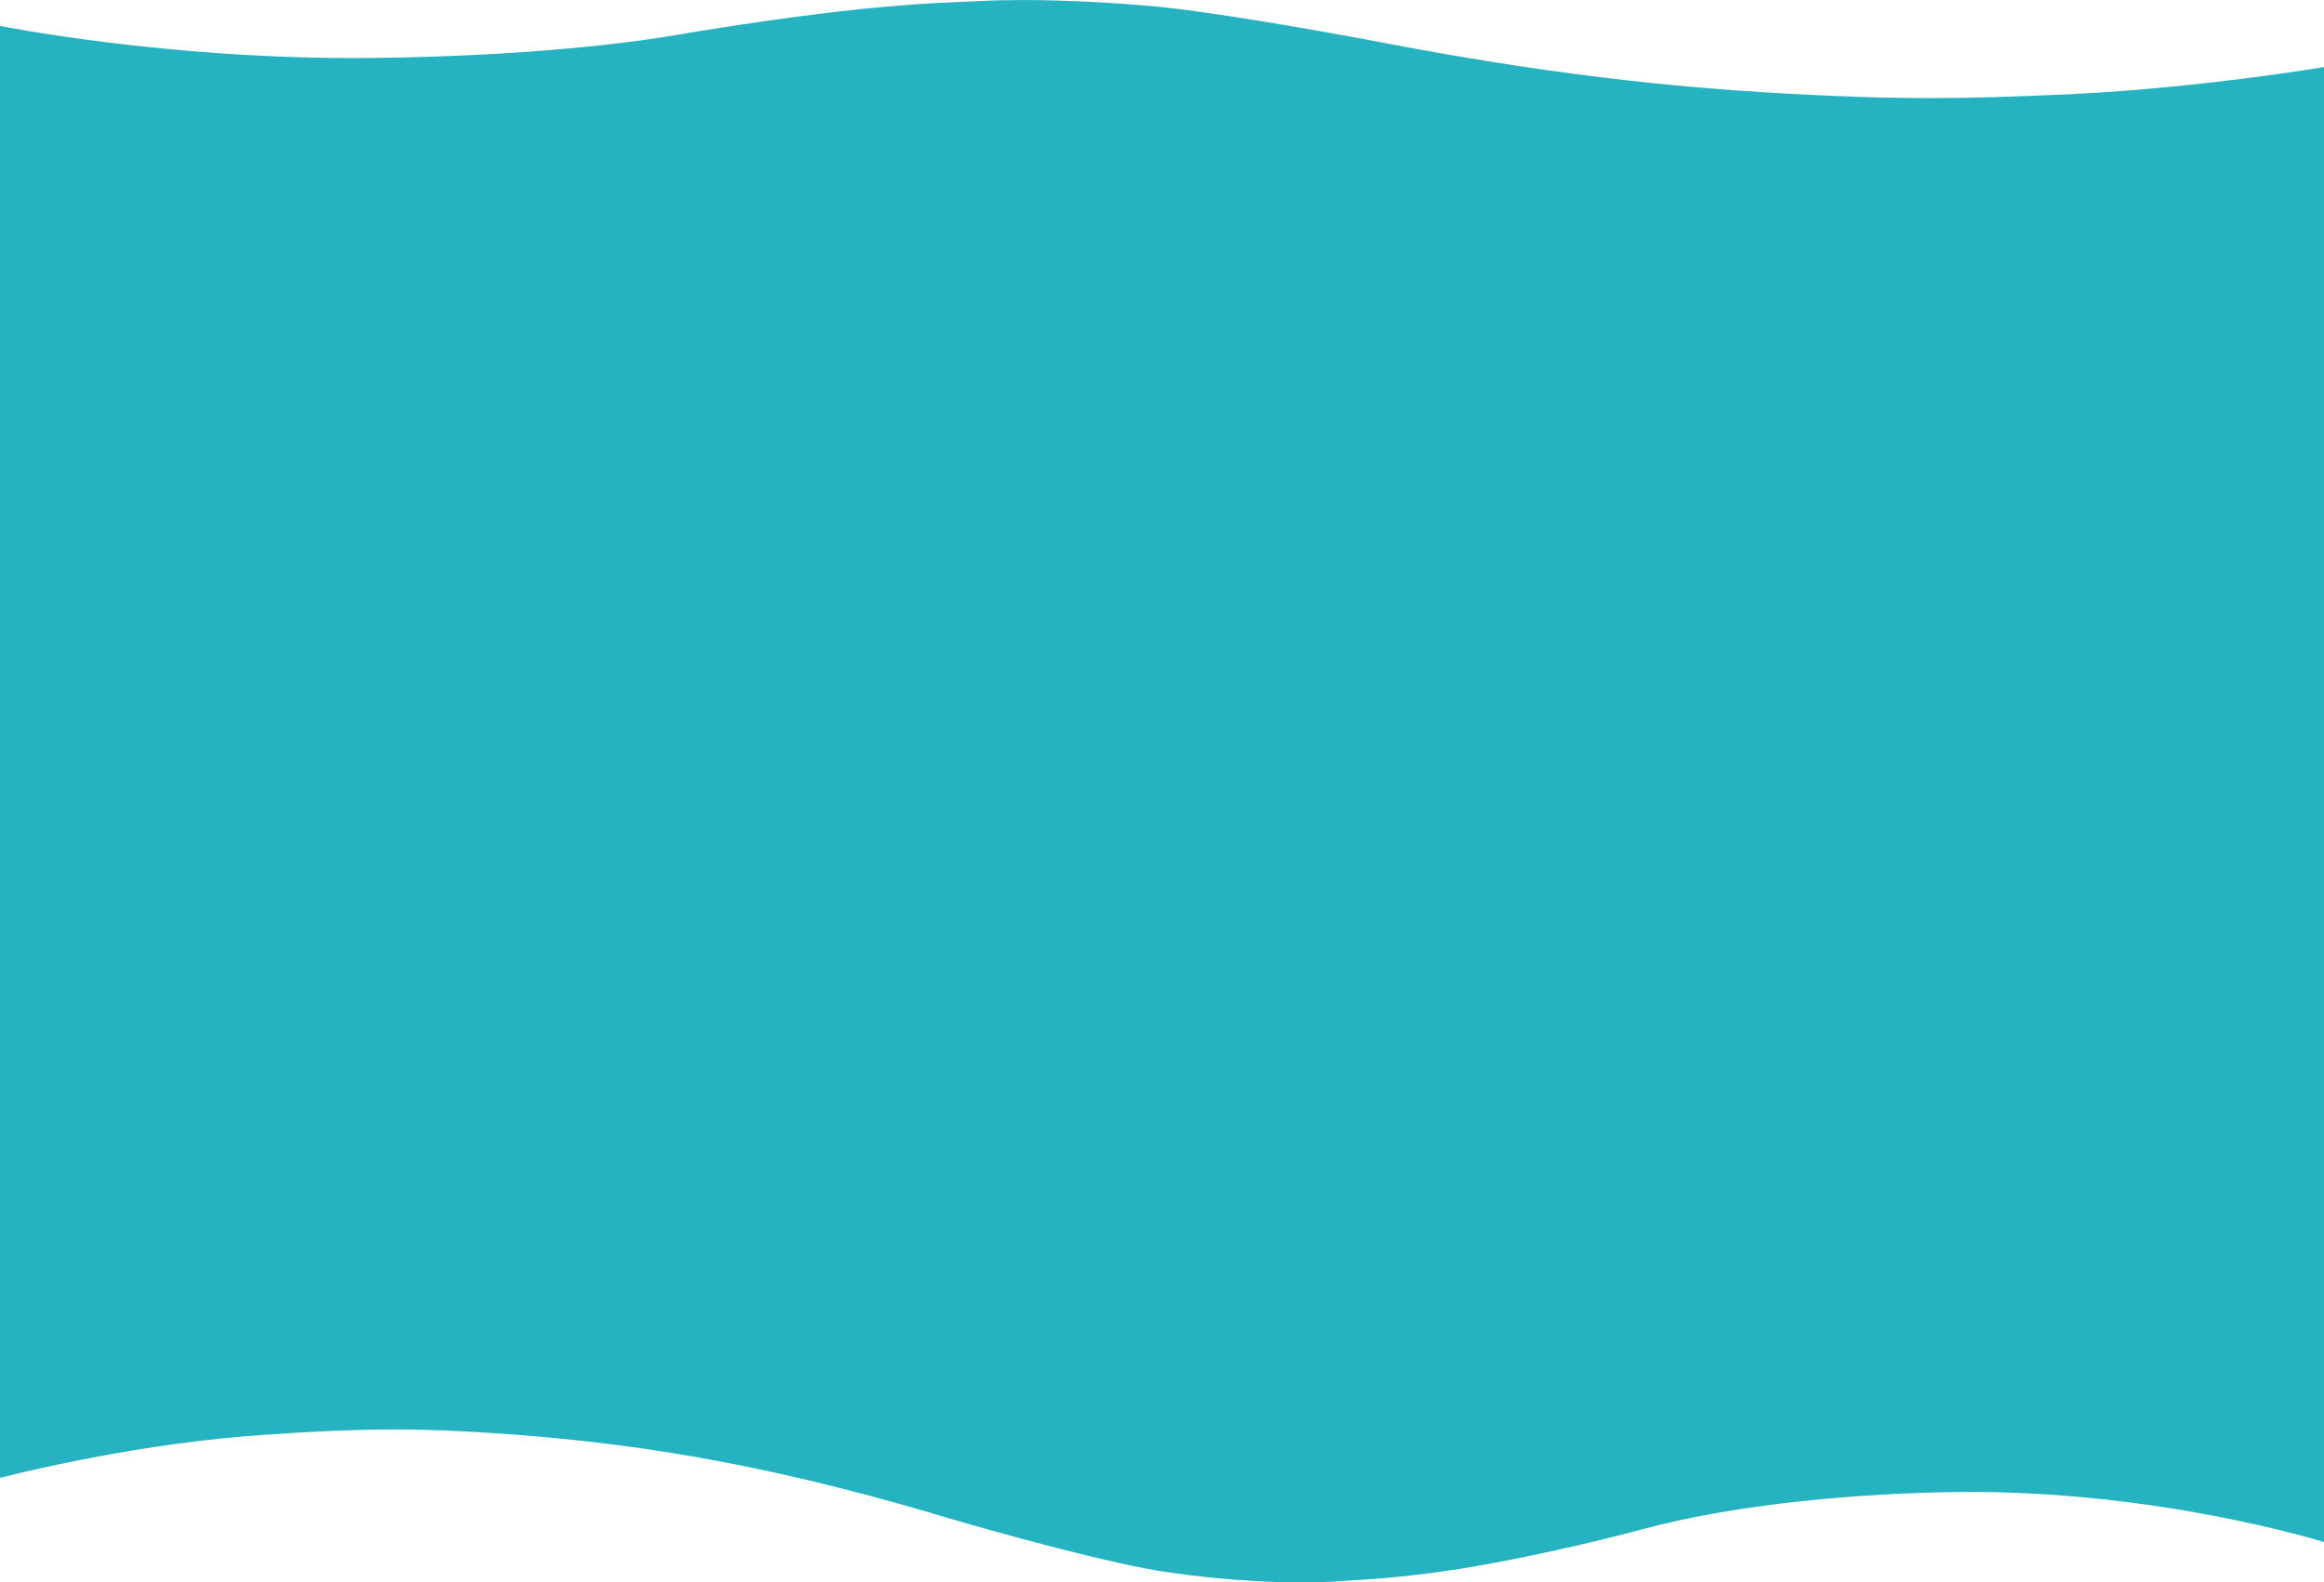 <?xml version="1.0" encoding="UTF-8" standalone="no"?>
<svg
   xmlns:dc="http://purl.org/dc/elements/1.1/"
   xmlns:cc="http://creativecommons.org/ns#"
   xmlns:rdf="http://www.w3.org/1999/02/22-rdf-syntax-ns#"
   xmlns:svg="http://www.w3.org/2000/svg"
   xmlns="http://www.w3.org/2000/svg"
   xmlns:sodipodi="http://sodipodi.sourceforge.net/DTD/sodipodi-0.dtd"
   xmlns:inkscape="http://www.inkscape.org/namespaces/inkscape"
   viewBox="0 0 1000 681"
   preserveAspectRatio="none"
   version="1.1"
   id="svg4"
   sodipodi:docname="bg.svg"
   width="1000"
   height="681"
   inkscape:version="0.92.4 (5da689c313, 2019-01-14)">
  <defs
     id="defs8" />
  <sodipodi:namedview
     pagecolor="#ffffff"
     bordercolor="#666666"
     borderopacity="1"
     objecttolerance="10"
     gridtolerance="10"
     guidetolerance="10"
     inkscape:pageopacity="0"
     inkscape:pageshadow="2"
     inkscape:window-width="1366"
     inkscape:window-height="705"
     id="namedview6"
     showgrid="false"
     inkscape:zoom="0.796"
     inkscape:cx="403.79525"
     inkscape:cy="229.24254"
     inkscape:window-x="-8"
     inkscape:window-y="-8"
     inkscape:window-maximized="1"
     inkscape:current-layer="svg4" />
  <path
     style="fill:#25b3c2;fill-opacity:1;stroke-width:0.836"
     d="m 440.039,204.796 c -6.308,0.002 -12.414,0.203 -18.139,0.641 -10.2,0.769 -22.6,0.979 -50.1,5.175 -27.2,4.405 -58.2,11.608 -79.4,17.272 -41.3,11.119 -94.9,15.314 -134,15.804 C 72,244.806 0,222.15 0,222.15 v 50.488 1.399 339.459 22.508 c 0,0 51.499,-13.567 106.199,-17.972 54.3,-4.196 79.701,-2.937 103.301,-1.468 59.3,3.706 116.8,12.587 192.6,34.964 29.6,8.881 76.9,21.678 100.5,25.105 23.6,3.426 52.6,5.454 75.5,3.705 10.2,-0.769 22.6,-0.978 50.1,-5.174 27.2,-4.405 58.2,-11.609 79.4,-17.273 41.3,-11.119 94.9,-15.314 134,-15.804 86.4,-1.119 158.4,21.538 158.4,21.538 v -51.888 -337.701 -1.399 -22.866 c 0,0 -51.499,13.566 -106.199,17.971 -54.3,4.196 -79.701,2.937 -103.301,1.468 -59.3,-3.706 -116.8,-12.587 -192.6,-34.964 -29.6,-8.881 -76.9,-21.678 -100.5,-25.105 -17.7,-2.57 -38.438,-4.353 -57.361,-4.346 z"
     id="path2"
     inkscape:connector-curvature="0" />
  <path
     inkscape:connector-curvature="0"
     id="path814"
     d="m 440.039,0.023 c -6.308,0.001 -12.414,0.13 -18.139,0.411 -10.2,0.493 -22.6,0.628 -50.1,3.318 -27.2,2.825 -58.2,7.443 -79.4,11.075 -41.3,7.129 -94.9,9.819 -134,10.133 C 72,25.677 0,11.15 0,11.15 v 32.373 0.897 217.661 14.432 c 0,0 51.499,-8.699 106.199,-11.524 54.3,-2.69 79.701,-1.883 103.301,-0.941 59.3,2.376 116.8,8.071 192.6,22.419 29.6,5.694 76.9,13.9 100.5,16.097 23.6,2.197 52.6,3.497 75.5,2.376 10.2,-0.493 22.6,-0.627 50.1,-3.317 27.2,-2.825 58.2,-7.444 79.4,-11.076 41.3,-7.129 94.9,-9.819 134,-10.133 C 928,279.695 1000,294.223 1000,294.223 V 260.953 44.419 43.522 28.861 c 0,0 -51.499,8.698 -106.199,11.523 C 839.501,43.074 814.1,42.267 790.5,41.325 731.2,38.949 673.7,33.254 597.9,18.906 c -29.6,-5.694 -76.9,-13.9 -100.5,-16.097 -17.7,-1.648 -38.438,-2.791 -57.361,-2.787 z"
     style="fill:#25b3c2;fill-opacity:1;stroke-width:0.67" />
</svg>
